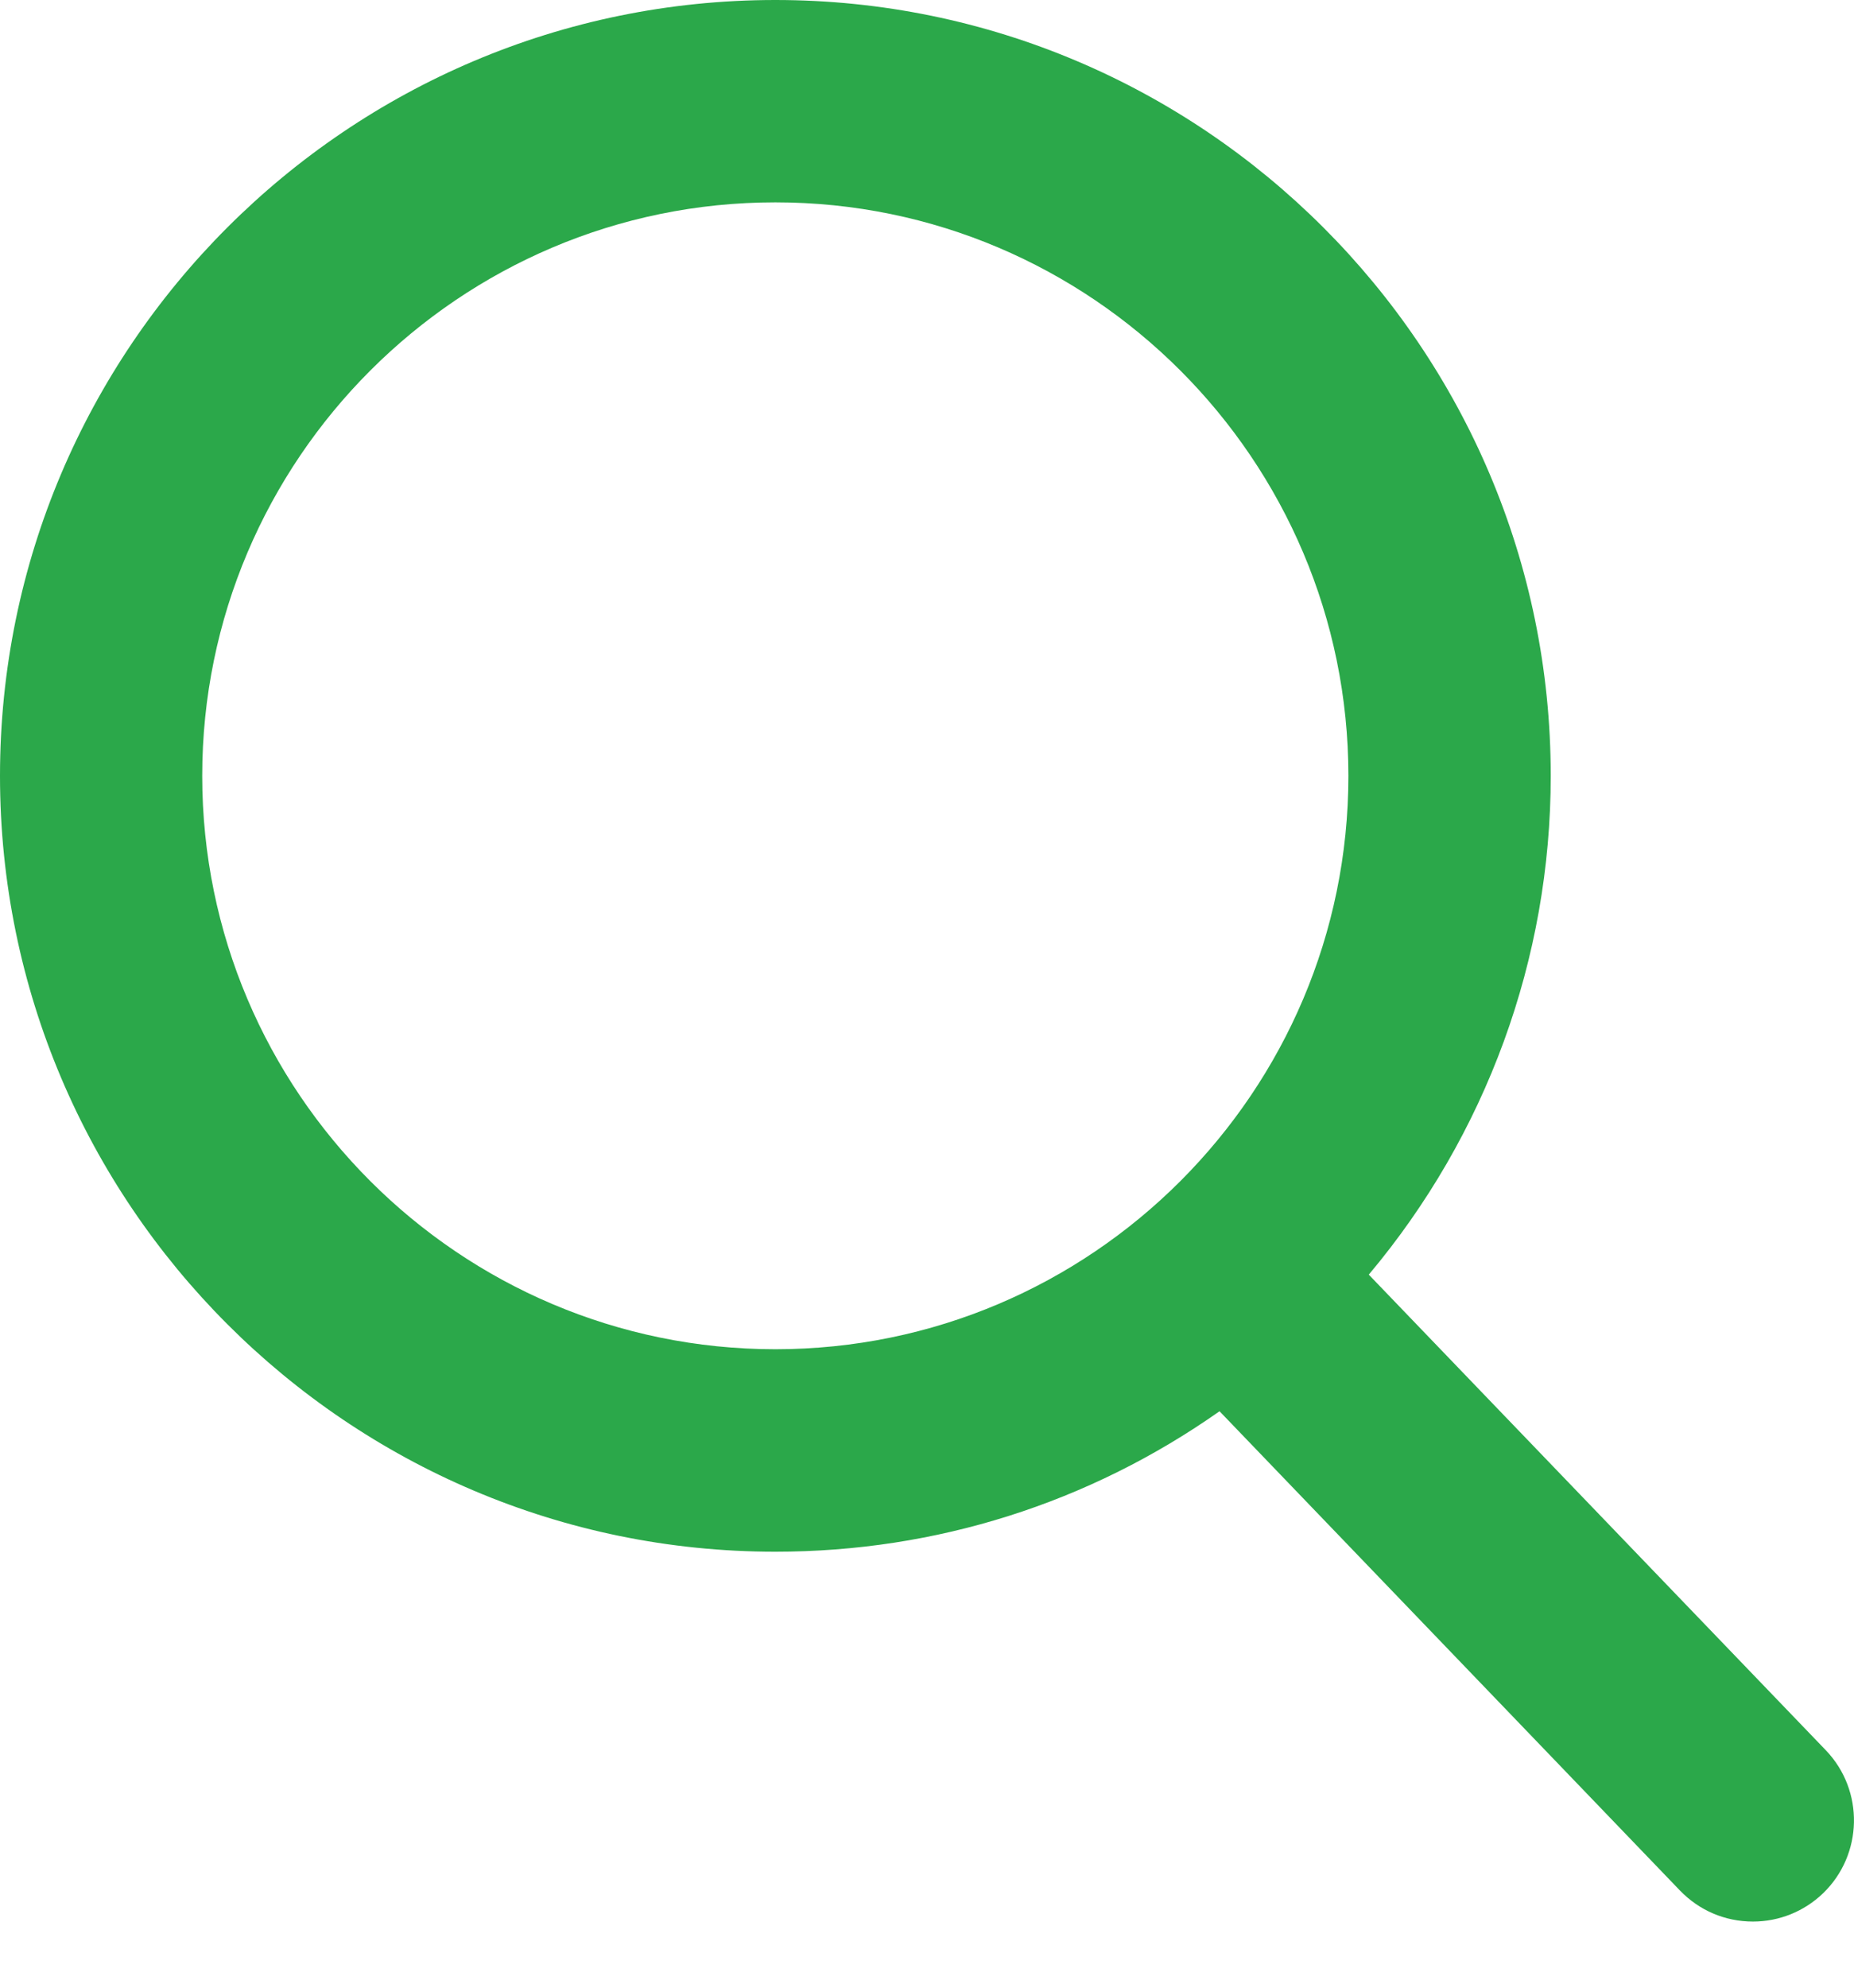 <svg width="14" height="15" viewBox="0 0 14 15" fill="none" xmlns="http://www.w3.org/2000/svg">
<path d="M13.787 13.208L10.336 9.619C11.223 8.564 11.71 7.236 11.71 5.855C11.71 2.626 9.083 0 5.855 0C2.626 0 0 2.626 0 5.855C0 9.083 2.626 11.71 5.855 11.71C7.067 11.71 8.222 11.344 9.209 10.65L12.686 14.267C12.832 14.418 13.027 14.501 13.237 14.501C13.435 14.501 13.623 14.425 13.766 14.288C14.069 13.996 14.079 13.512 13.787 13.208ZM5.855 1.527C8.241 1.527 10.182 3.469 10.182 5.855C10.182 8.241 8.241 10.182 5.855 10.182C3.469 10.182 1.527 8.241 1.527 5.855C1.527 3.469 3.469 1.527 5.855 1.527Z" fill="#2BA84A"/>
</svg>

